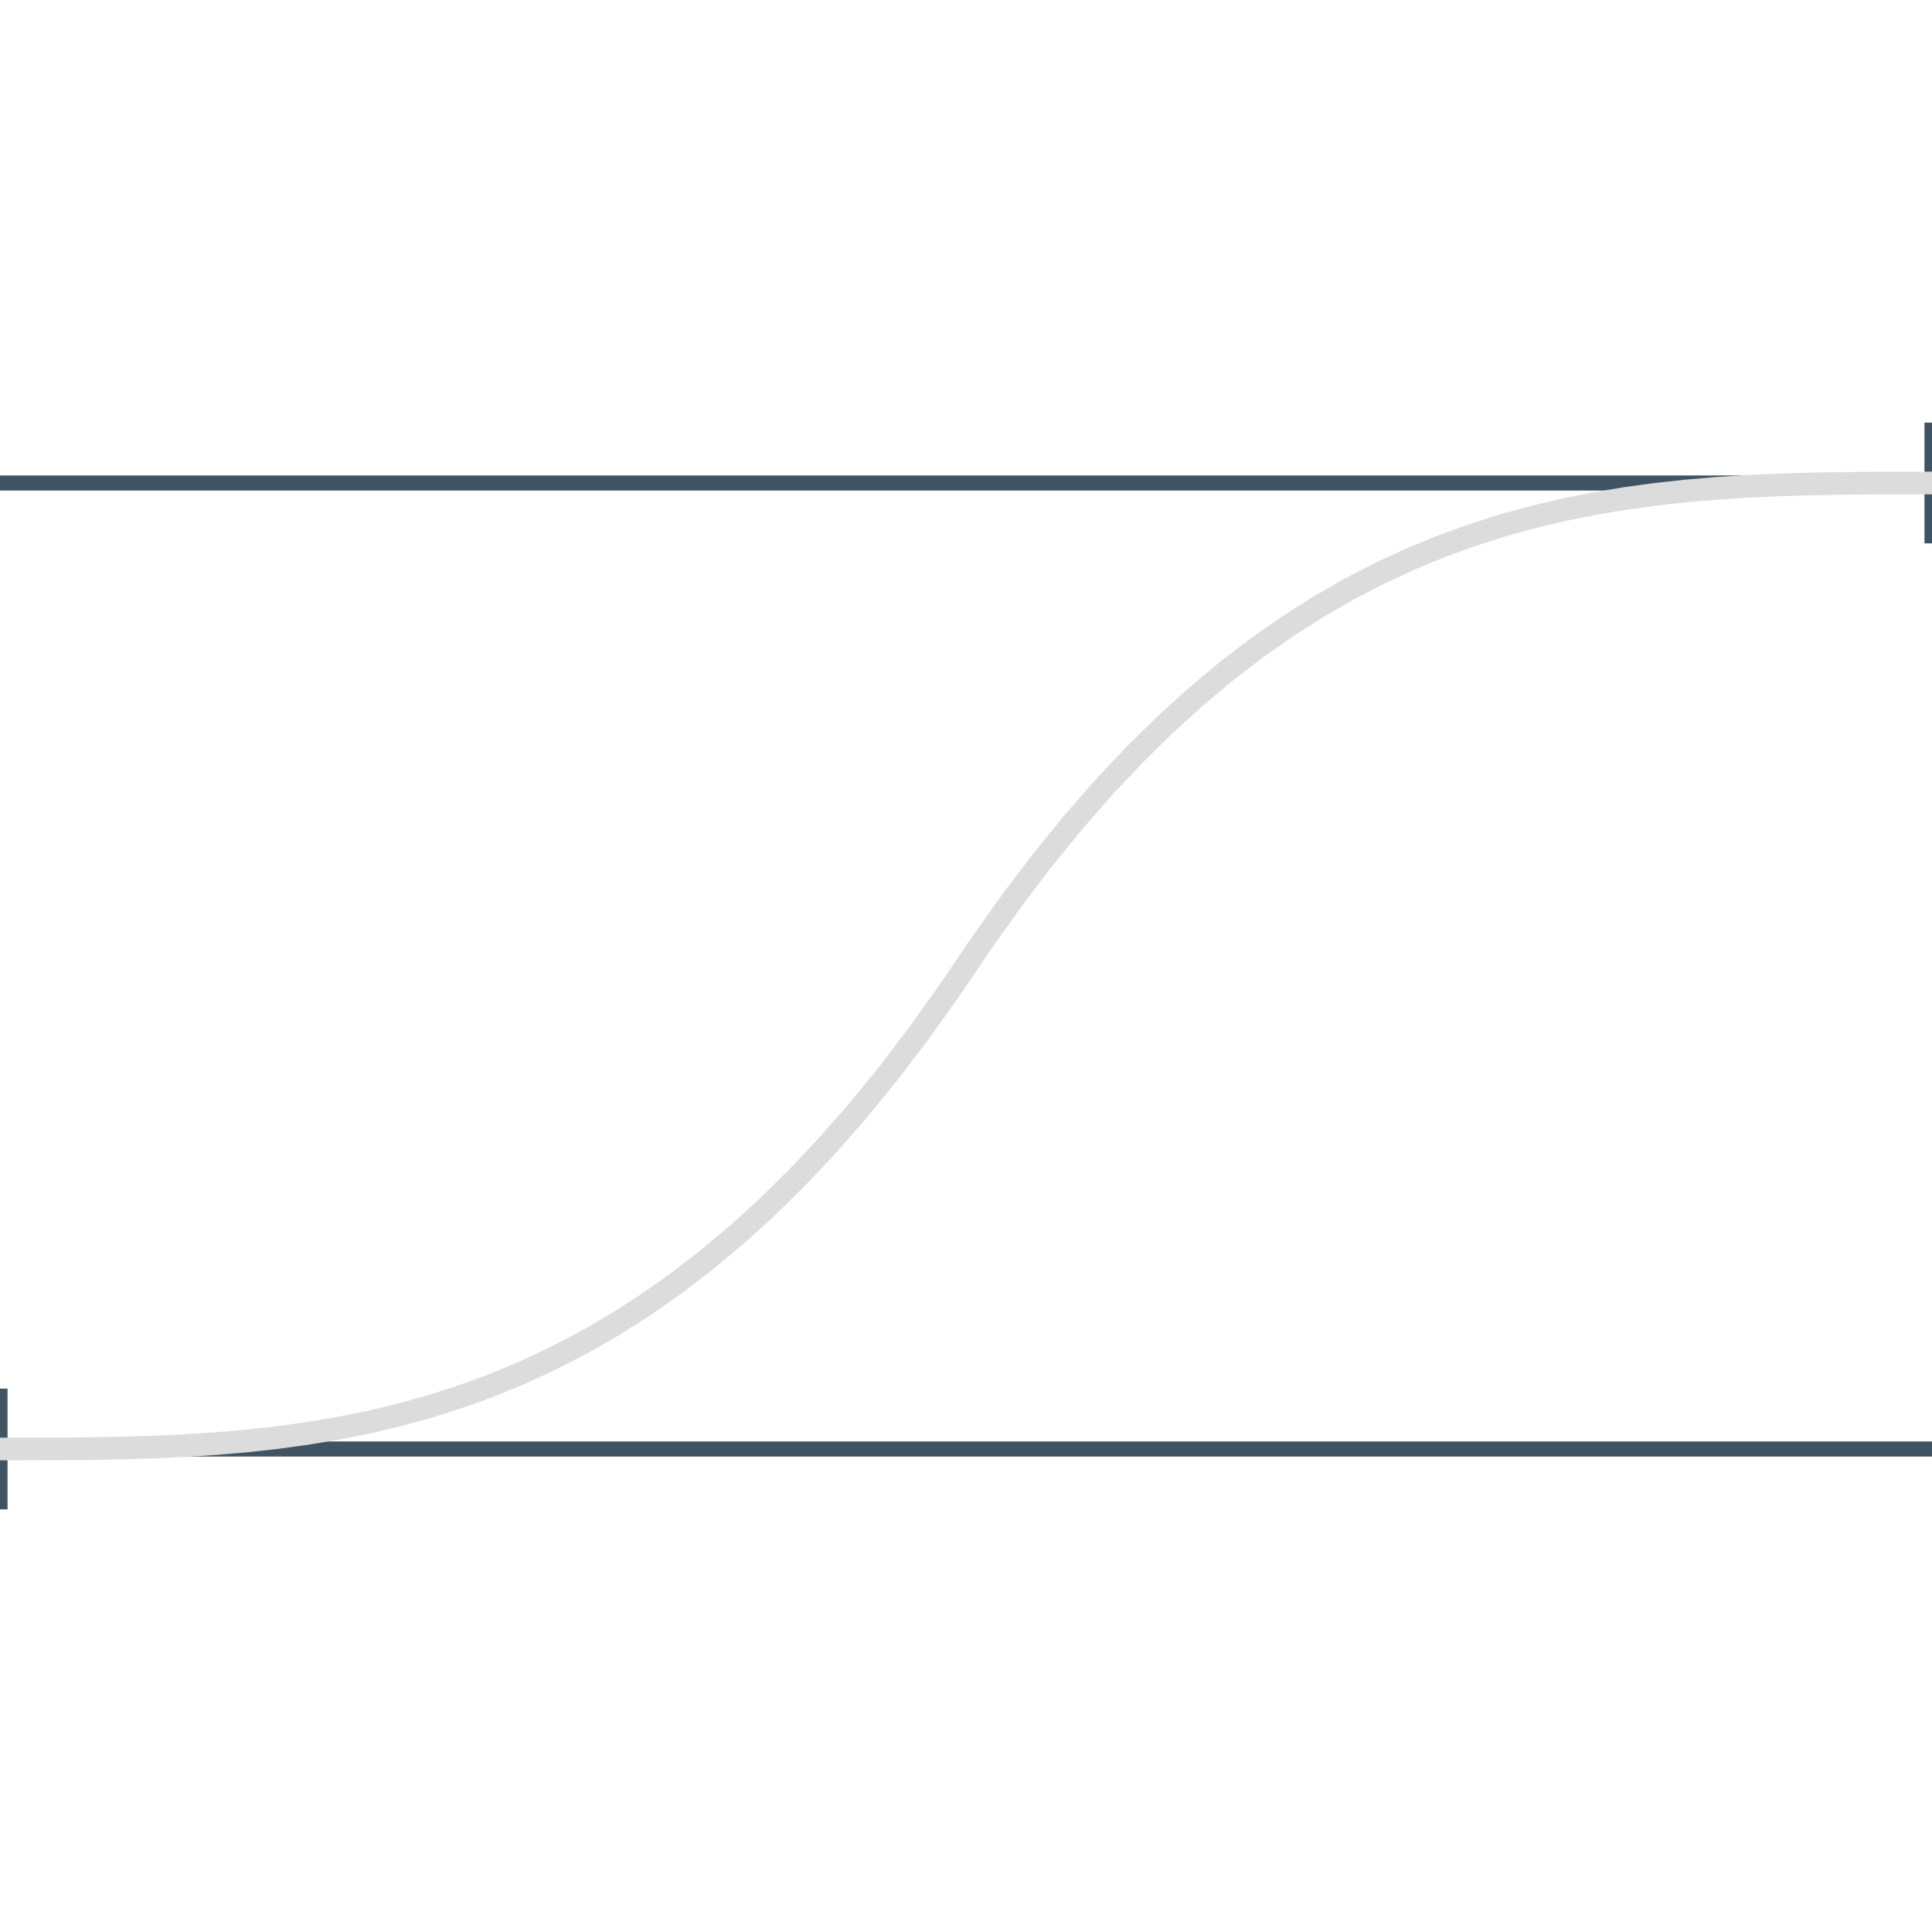 <svg class="m-image m-nopadb" style="width: 128px; height: 128px; margin-top: -16px; margin-bottom: -16px;" viewBox="0 0 128 128">
<path fill="none" stroke="#405363" stroke-width="1.0" d="
  M0 32 L128 32 M0 96 L128 96
  M0 92 l0 8 M128 28 l0 8"/>
<path fill="none" stroke="#dcdcdc" stroke-width="1.5" d="M0 96 L2.032 95.999 L4.063 95.992 L6.095 95.972 L8.127 95.934 L10.159 95.872 L12.191 95.779 L14.222 95.649 L16.254 95.476 L18.286 95.254 L20.317 94.976 L22.349 94.637 L24.381 94.231 L26.413 93.751 L28.444 93.191 L30.476 92.545 L32.508 91.806 L34.54 90.97 L36.571 90.029 L38.603 88.978 L40.635 87.809 L42.667 86.519 L44.698 85.099 L46.73 83.543 L48.762 81.847 L50.794 80.003 L52.825 78.006 L54.857 75.848 L56.889 73.525 L58.921 71.03 L60.952 68.357 L62.984 65.5 L65.016 62.5 L67.048 59.643 L69.079 56.97 L71.111 54.475 L73.143 52.152 L75.175 49.994 L77.206 47.997 L79.238 46.153 L81.27 44.457 L83.302 42.901 L85.333 41.481 L87.365 40.191 L89.397 39.022 L91.429 37.971 L93.46 37.03 L95.492 36.194 L97.524 35.455 L99.556 34.809 L101.587 34.249 L103.619 33.769 L105.651 33.363 L107.683 33.024 L109.714 32.746 L111.746 32.524 L113.778 32.351 L115.81 32.221 L117.841 32.128 L119.873 32.066 L121.905 32.028 L123.937 32.008 L125.968 32.001 L128 32"/>
</svg>
